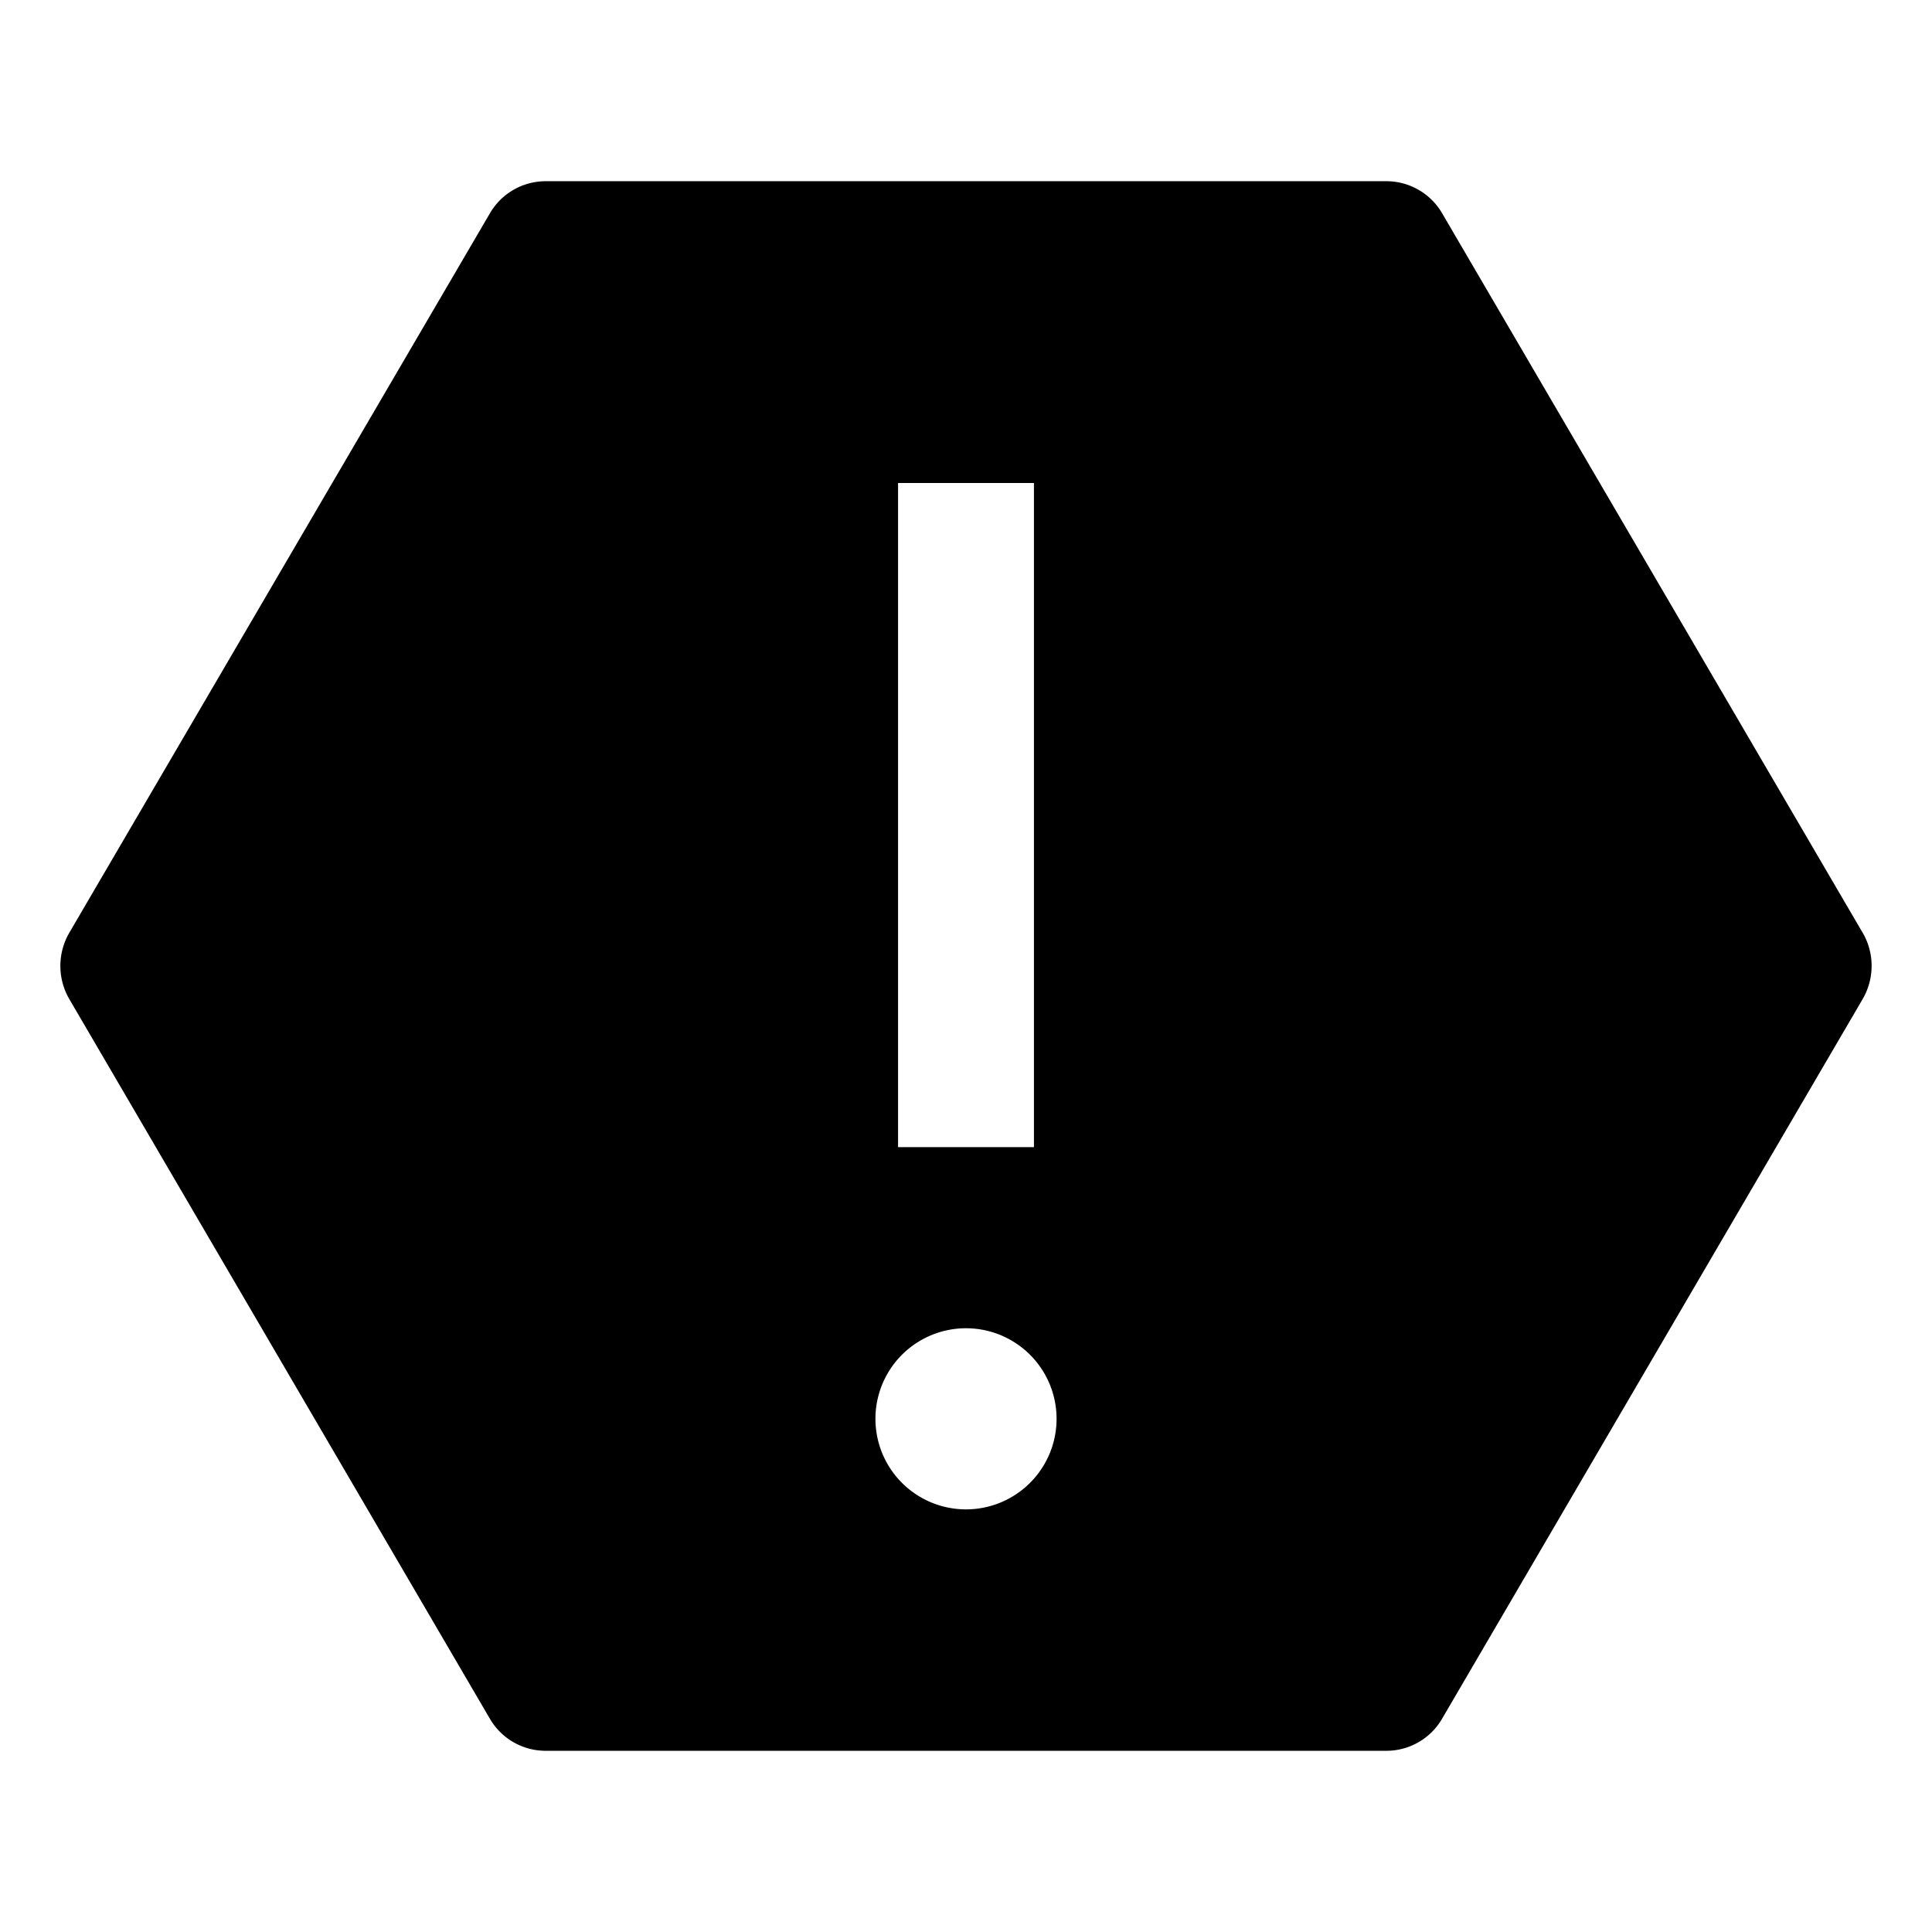 <svg width="32" height="32" fill="currentColor" viewBox="0 0 24 24" xmlns="http://www.w3.org/2000/svg">
<path d="M23.138 11.586 17.915 2.65a.802.802 0 0 0-.692-.399H6.777a.802.802 0 0 0-.692.4L.862 11.585a.82.82 0 0 0 0 .828l5.223 8.937a.801.801 0 0 0 .692.399h10.446a.8.8 0 0 0 .692-.4l5.223-8.937a.82.82 0 0 0 0-.827ZM11.156 6h1.688v8.25h-1.688V6ZM12 18.75a1.125 1.125 0 1 1 0-2.25 1.125 1.125 0 0 1 0 2.25Z"></path>
</svg>